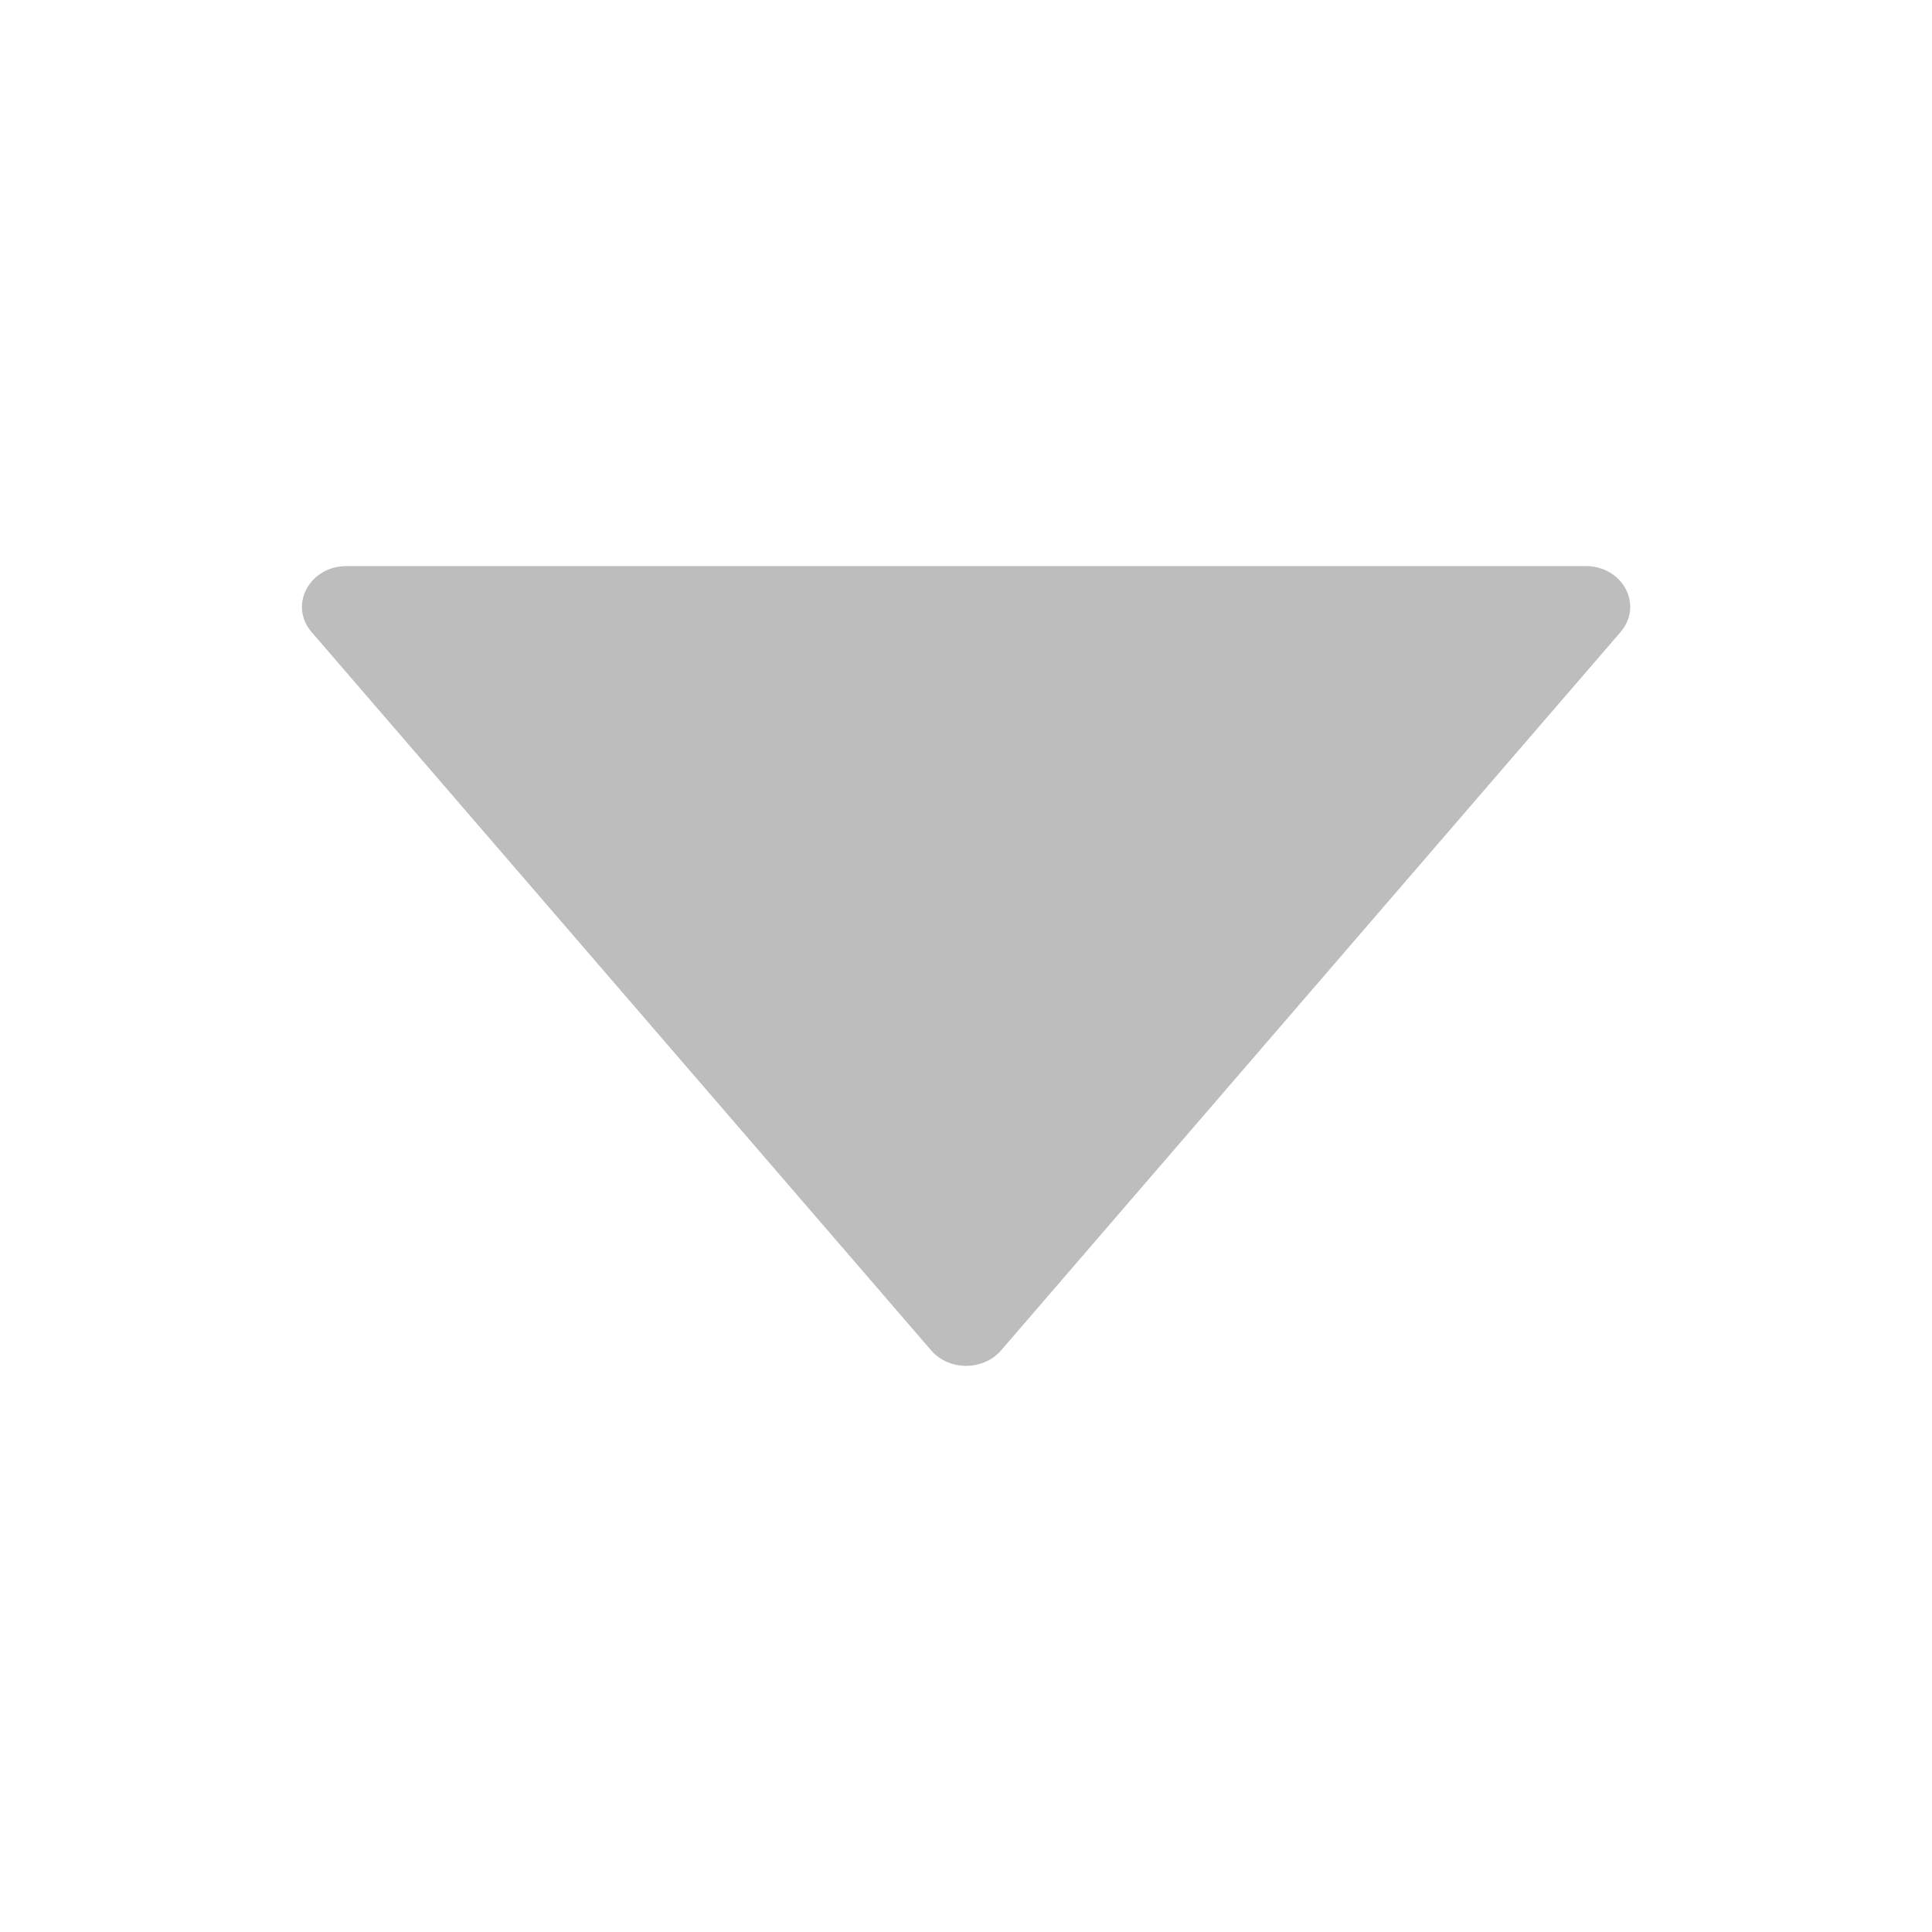 <svg width="16" height="16" fill="none" xmlns="http://www.w3.org/2000/svg"><path fill="#fff" d="M0 0h16v16H0z"/><path d="M13.131 4.688H2.87c-.308 0-.48.325-.29.546l5.132 5.95c.147.17.43.17.578 0l5.131-5.95c.19-.221.02-.546-.289-.546z" fill="#BDBDBD"/></svg>